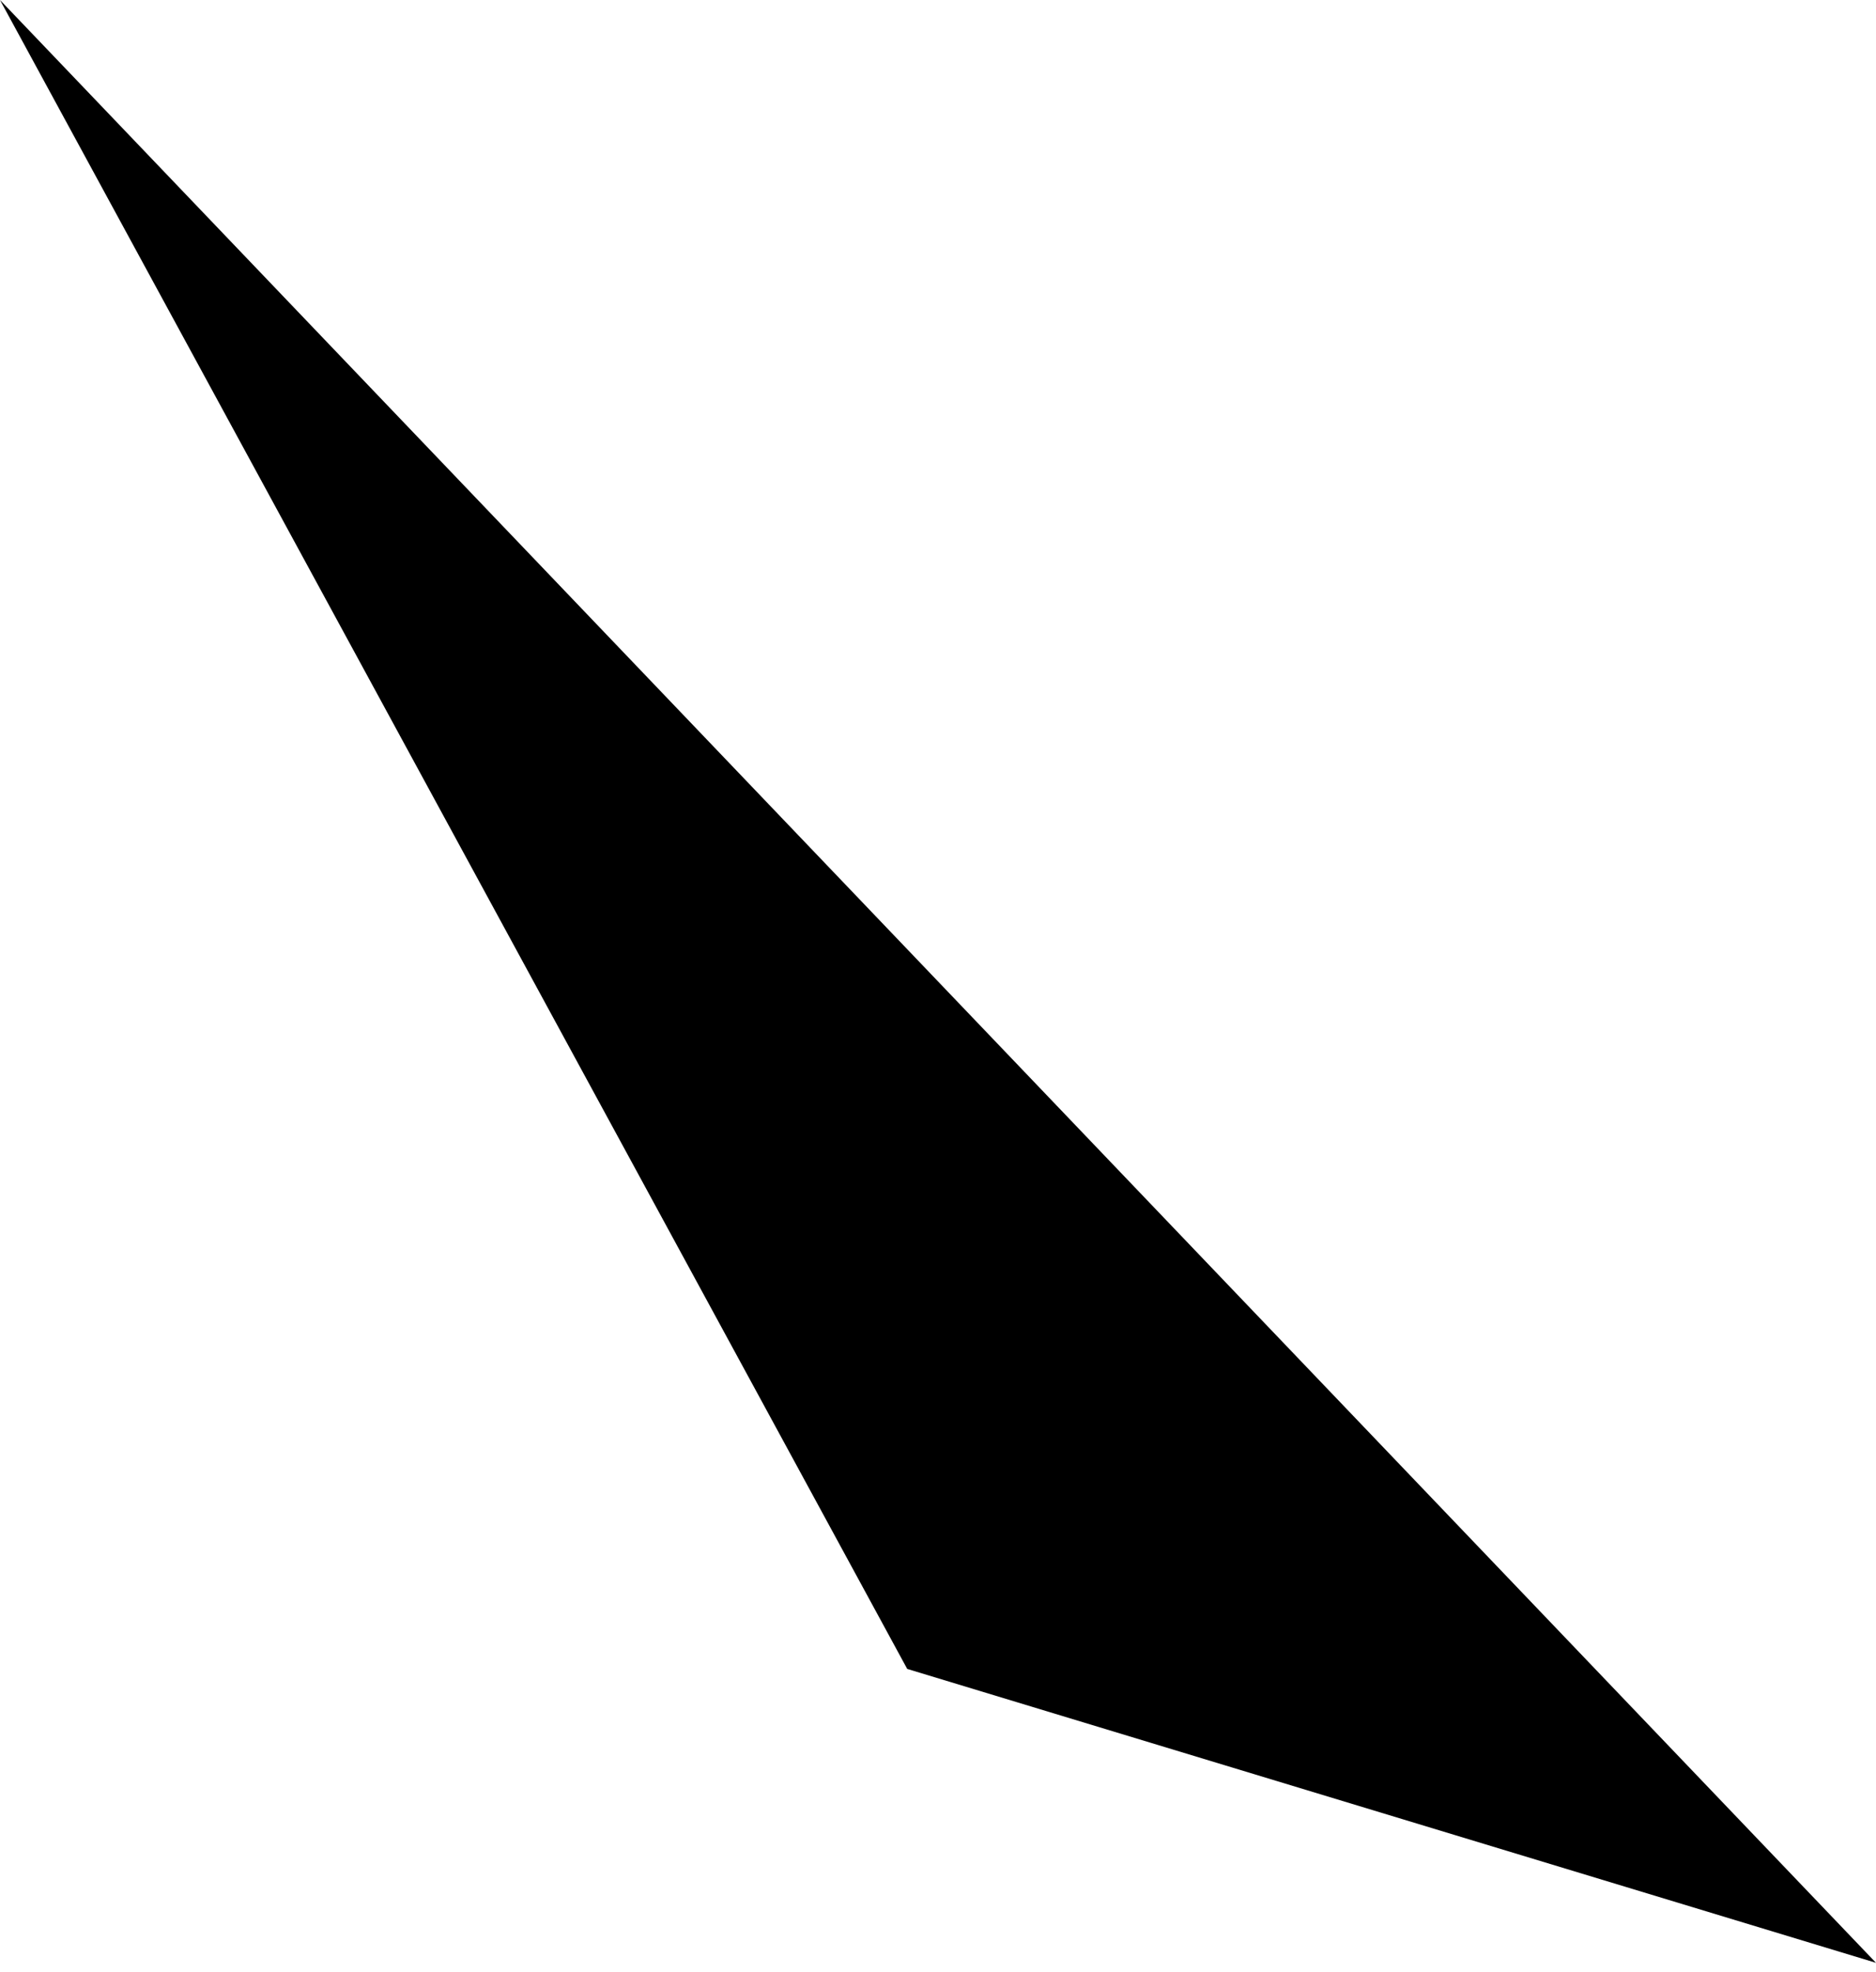 <svg width="39" height="41" viewBox="0 0 39 41" fill="none" xmlns="http://www.w3.org/2000/svg">
<path opacity="0.46" d="M0 0C6.282 11.563 12.578 23.133 18.86 34.696C25.569 36.731 32.291 38.772 39 40.806C25.995 27.202 13.005 13.604 0 0Z" fill="#1E5EFF" style="fill:#1E5EFF;fill:color(display-p3 0.119 0.369 1);fill-opacity:1;"/>
</svg>
